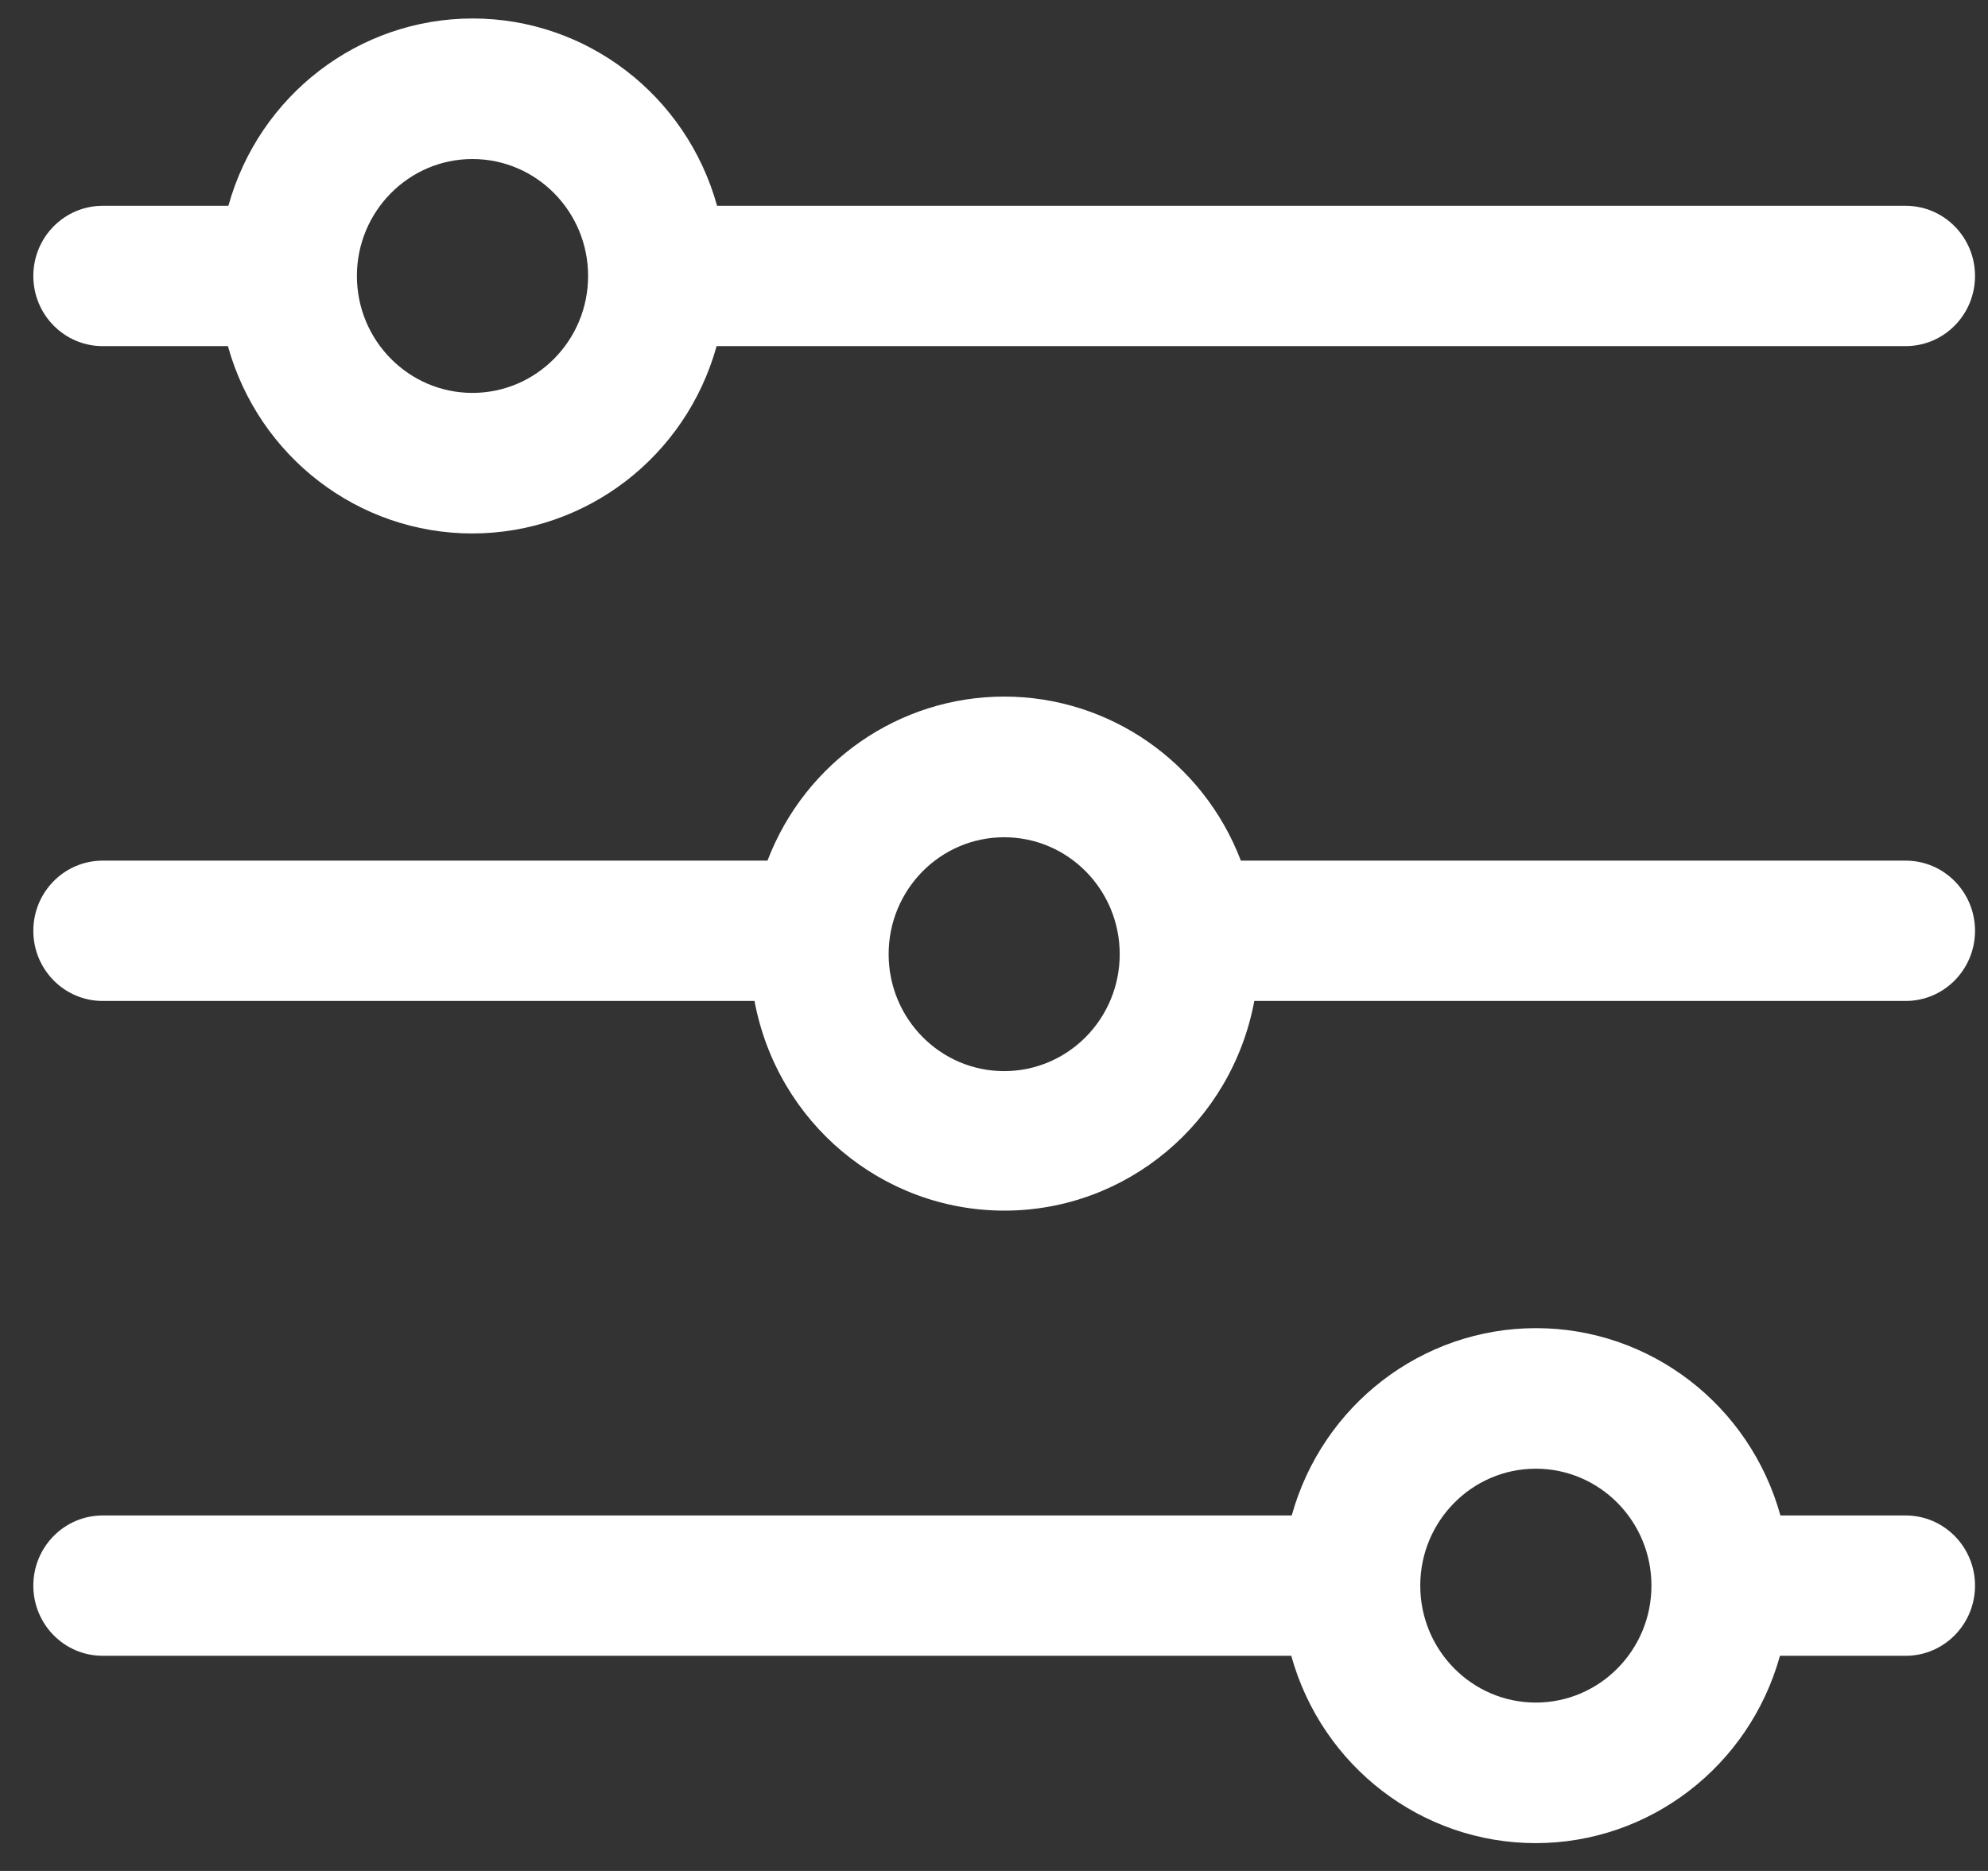 <?xml version="1.0" encoding="UTF-8"?>
<svg width="17px" height="16px" viewBox="0 0 17 16" version="1.1" xmlns="http://www.w3.org/2000/svg" xmlns:xlink="http://www.w3.org/1999/xlink">
    <rect x="0" y="0" width="17" height="16" fill="#333333" stroke="none"/>
    <!-- Generator: Sketch 62 (91390) - https://sketch.com -->
    <title>Filter-2</title>
    <desc>Created with Sketch.</desc>
    <g id="Search-Listing" stroke="none" stroke-width="1" fill="none" fill-rule="evenodd">
        <g transform="translate(-96, -174)" fill="#FFFFFF" id="Filter-2">
            <g transform="translate(96, 174)">
                <path d="M0.878,2.96 L1.949,2.96 C2.212,3.907 3.066,4.562 4.038,4.562 C5.011,4.562 5.865,3.907 6.128,2.96 L16.296,2.96 C16.624,2.96 16.889,2.691 16.889,2.36 C16.889,2.029 16.624,1.76 16.296,1.76 L6.132,1.76 C5.869,0.813 5.015,0.158 4.042,0.158 C3.07,0.158 2.216,0.813 1.953,1.76 L0.878,1.76 C0.55,1.76 0.285,2.029 0.285,2.36 C0.285,2.691 0.55,2.96 0.878,2.96 Z M4.04,1.36 C4.586,1.36 5.029,1.808 5.029,2.36 C5.029,2.912 4.586,3.36 4.04,3.36 C3.495,3.36 3.052,2.912 3.052,2.36 C3.052,1.808 3.495,1.36 4.04,1.36 Z" id="Shape"></path>
                <path d="M16.296,7.36 L10.611,7.36 C10.288,6.514 9.483,5.957 8.587,5.957 C7.691,5.957 6.886,6.514 6.563,7.36 L0.878,7.36 C0.55,7.36 0.285,7.629 0.285,7.96 C0.285,8.291 0.55,8.56 0.878,8.56 L6.452,8.56 C6.646,9.6 7.543,10.353 8.589,10.353 C9.635,10.353 10.532,9.6 10.726,8.56 L16.296,8.56 C16.624,8.56 16.889,8.291 16.889,7.96 C16.889,7.629 16.624,7.36 16.296,7.36 Z M8.587,9.16 C8.041,9.16 7.599,8.712 7.599,8.16 C7.599,7.608 8.041,7.16 8.587,7.16 C9.133,7.16 9.575,7.608 9.575,8.16 C9.575,8.712 9.133,9.16 8.587,9.16 Z" id="Shape"></path>
                <path d="M16.296,12.96 L15.225,12.96 C14.962,12.013 14.108,11.358 13.135,11.358 C12.163,11.358 11.309,12.013 11.046,12.96 L0.878,12.96 C0.55,12.96 0.285,13.229 0.285,13.56 C0.285,13.891 0.55,14.16 0.878,14.16 L11.042,14.16 C11.305,15.107 12.159,15.762 13.132,15.762 C14.104,15.762 14.958,15.107 15.221,14.16 L16.296,14.16 C16.624,14.16 16.889,13.891 16.889,13.56 C16.889,13.229 16.624,12.96 16.296,12.96 Z M13.133,14.56 C12.588,14.56 12.145,14.112 12.145,13.56 C12.145,13.008 12.588,12.56 13.133,12.56 C13.679,12.56 14.122,13.008 14.122,13.56 C14.122,14.112 13.679,14.56 13.133,14.56 Z" id="Shape"></path>
            </g>
        </g>
    </g>
</svg>